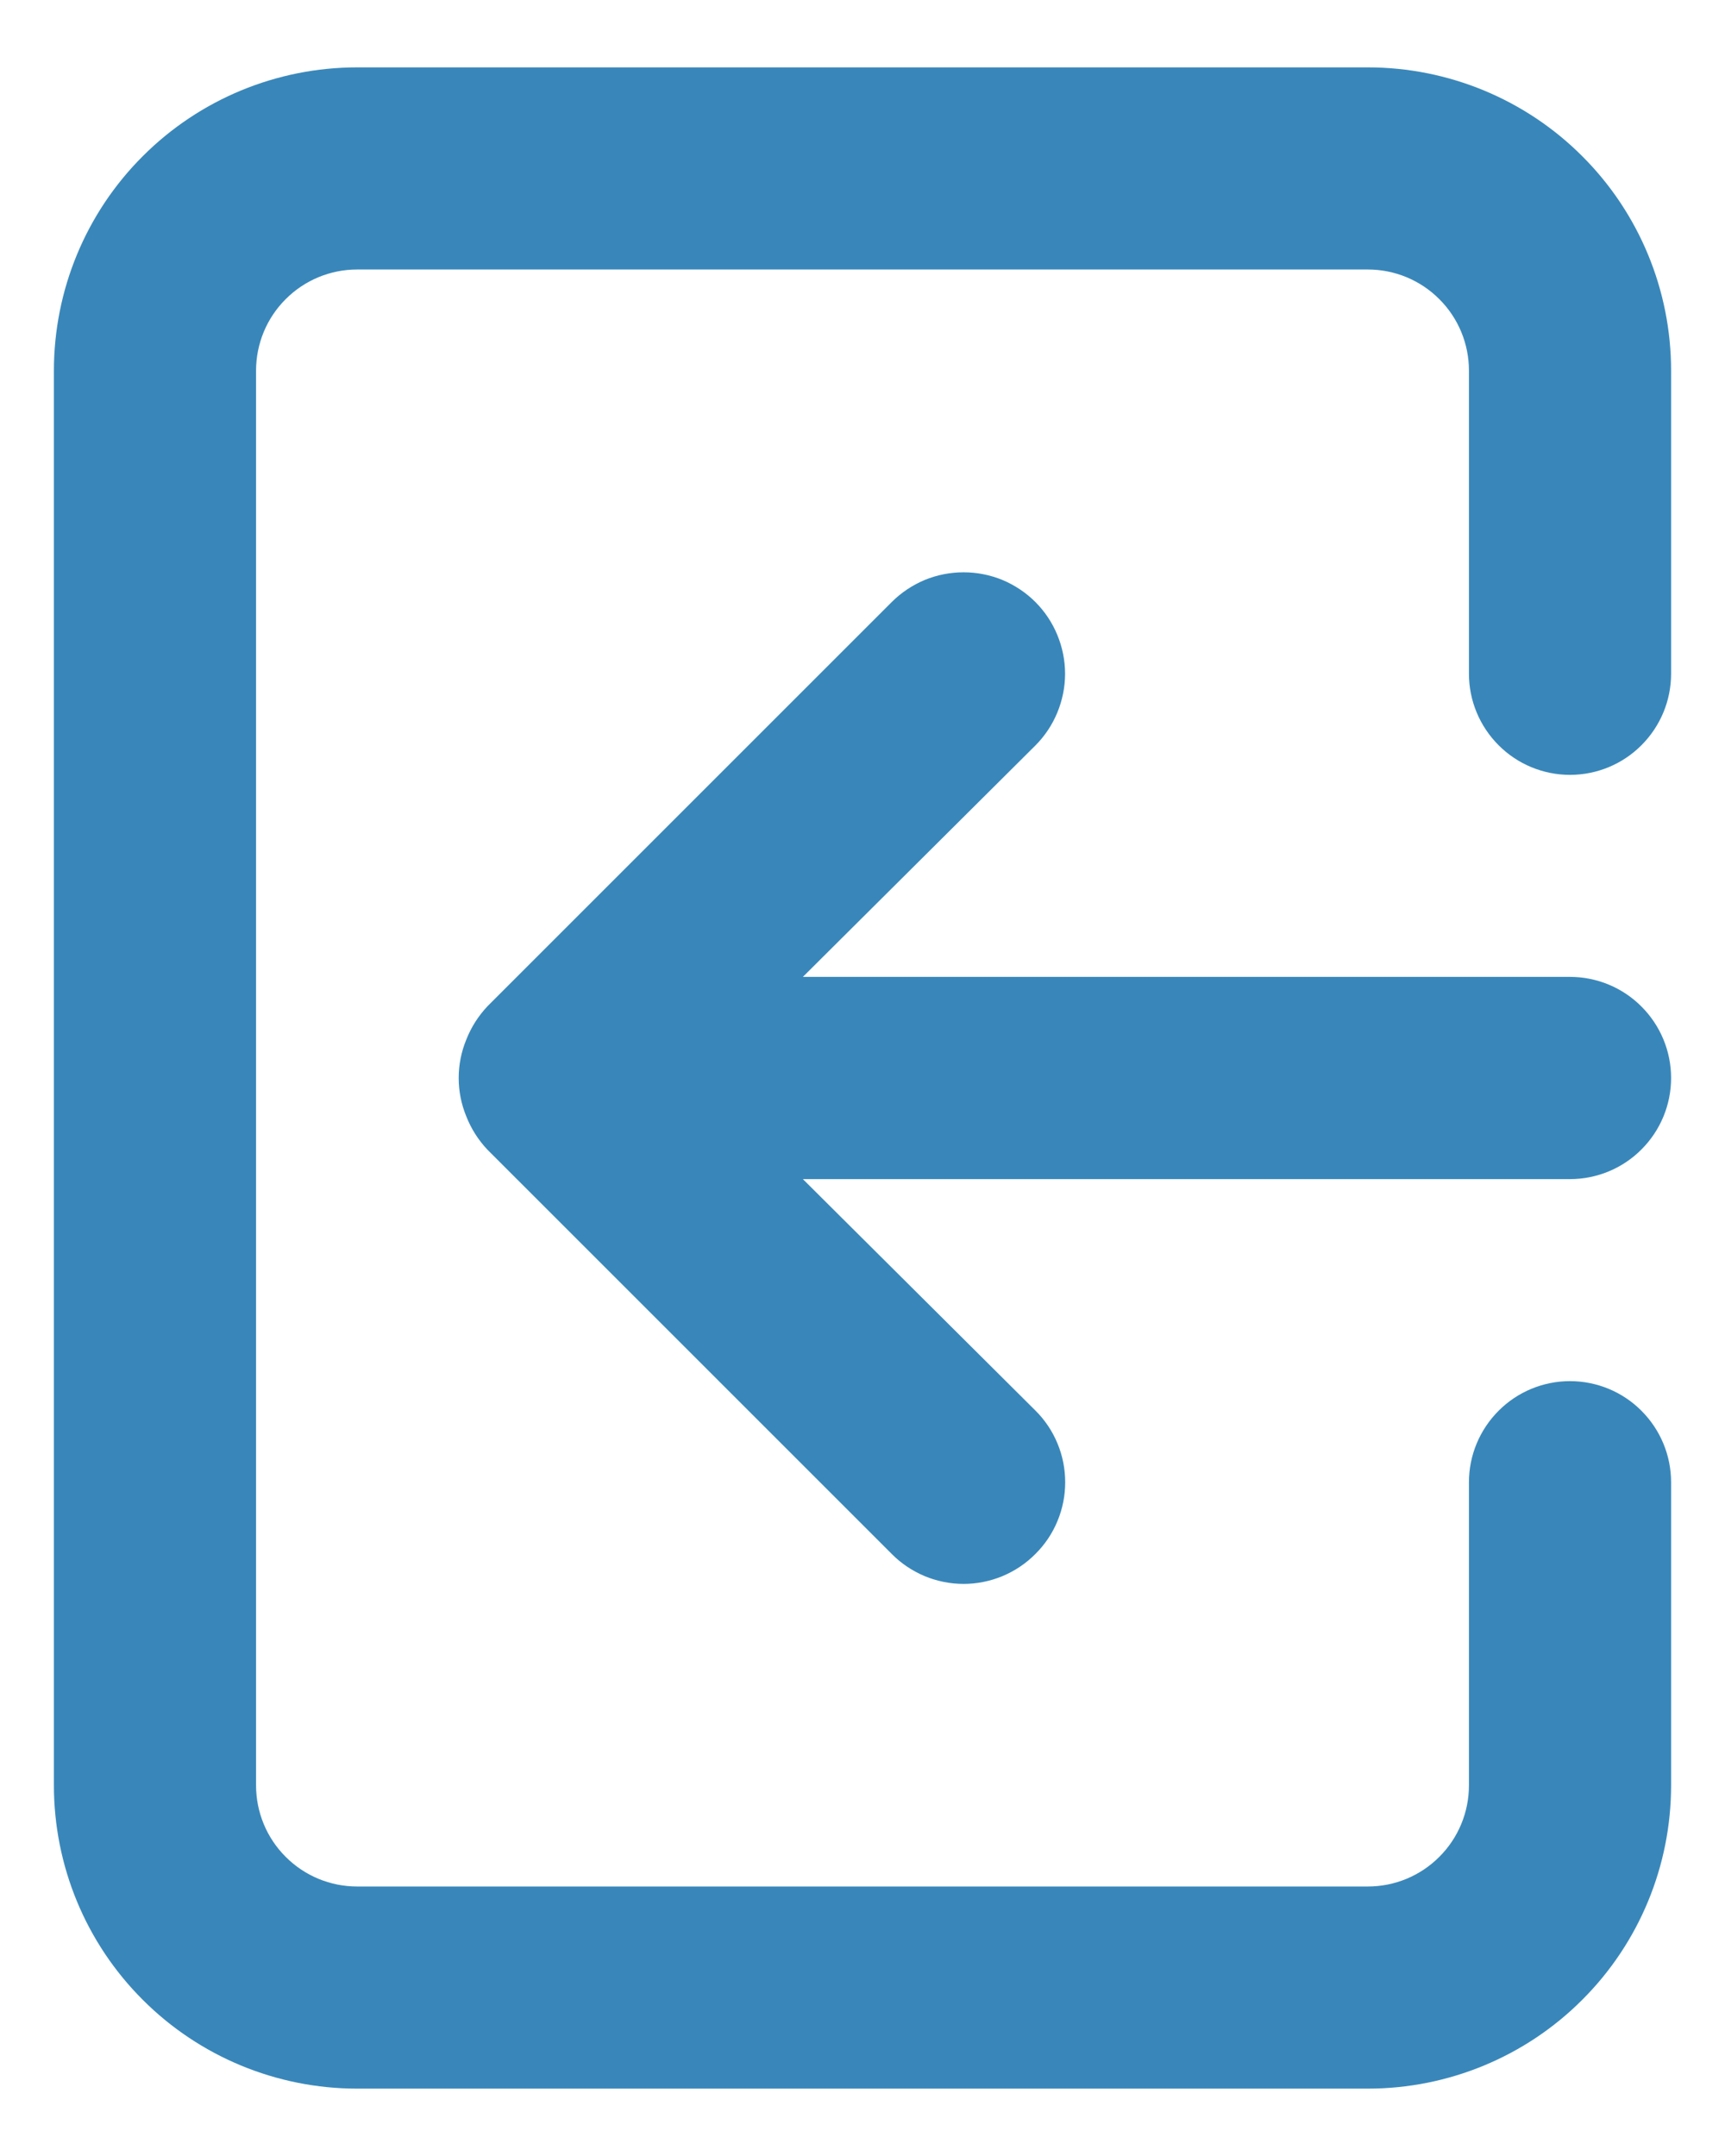 <svg width="16" height="20" viewBox="0 0 16 20" fill="none" xmlns="http://www.w3.org/2000/svg">
	<path id="Vector" d="M15.5 10C15.5 9.751 15.401 9.513 15.225 9.337C15.05 9.161 14.811 9.062 14.562 9.062H7.447L9.603 6.916C9.691 6.828 9.76 6.724 9.807 6.61C9.854 6.496 9.879 6.374 9.879 6.25C9.879 6.126 9.854 6.004 9.807 5.89C9.76 5.776 9.691 5.672 9.603 5.584C9.516 5.497 9.412 5.428 9.298 5.38C9.184 5.333 9.061 5.309 8.938 5.309C8.814 5.309 8.691 5.333 8.577 5.38C8.463 5.428 8.359 5.497 8.272 5.584L4.522 9.334C4.437 9.424 4.37 9.529 4.325 9.644C4.231 9.872 4.231 10.128 4.325 10.356C4.37 10.471 4.437 10.576 4.522 10.666L8.272 14.416C8.359 14.504 8.463 14.573 8.577 14.621C8.691 14.668 8.814 14.693 8.938 14.693C9.061 14.693 9.184 14.668 9.298 14.621C9.412 14.573 9.516 14.504 9.603 14.416C9.691 14.329 9.761 14.225 9.808 14.111C9.856 13.996 9.88 13.874 9.88 13.75C9.88 13.626 9.856 13.504 9.808 13.389C9.761 13.275 9.691 13.171 9.603 13.084L7.447 10.938H14.562C14.811 10.938 15.05 10.839 15.225 10.663C15.401 10.487 15.5 10.249 15.5 10ZM12.688 0.625H3.312C2.567 0.625 1.851 0.921 1.324 1.449C0.796 1.976 0.5 2.692 0.5 3.438V16.562C0.5 17.308 0.796 18.024 1.324 18.551C1.851 19.079 2.567 19.375 3.312 19.375H12.688C13.433 19.375 14.149 19.079 14.676 18.551C15.204 18.024 15.5 17.308 15.5 16.562V13.75C15.5 13.501 15.401 13.263 15.225 13.087C15.05 12.911 14.811 12.812 14.562 12.812C14.314 12.812 14.075 12.911 13.9 13.087C13.724 13.263 13.625 13.501 13.625 13.75V16.562C13.625 16.811 13.526 17.05 13.35 17.225C13.175 17.401 12.936 17.5 12.688 17.5H3.312C3.064 17.5 2.825 17.401 2.65 17.225C2.474 17.05 2.375 16.811 2.375 16.562V3.438C2.375 3.189 2.474 2.95 2.65 2.775C2.825 2.599 3.064 2.5 3.312 2.5H12.688C12.936 2.5 13.175 2.599 13.35 2.775C13.526 2.95 13.625 3.189 13.625 3.438V6.25C13.625 6.499 13.724 6.737 13.9 6.913C14.075 7.089 14.314 7.188 14.562 7.188C14.811 7.188 15.05 7.089 15.225 6.913C15.401 6.737 15.5 6.499 15.5 6.25V3.438C15.5 2.692 15.204 1.976 14.676 1.449C14.149 0.921 13.433 0.625 12.688 0.625Z" fill="#3987ba" />
</svg>
